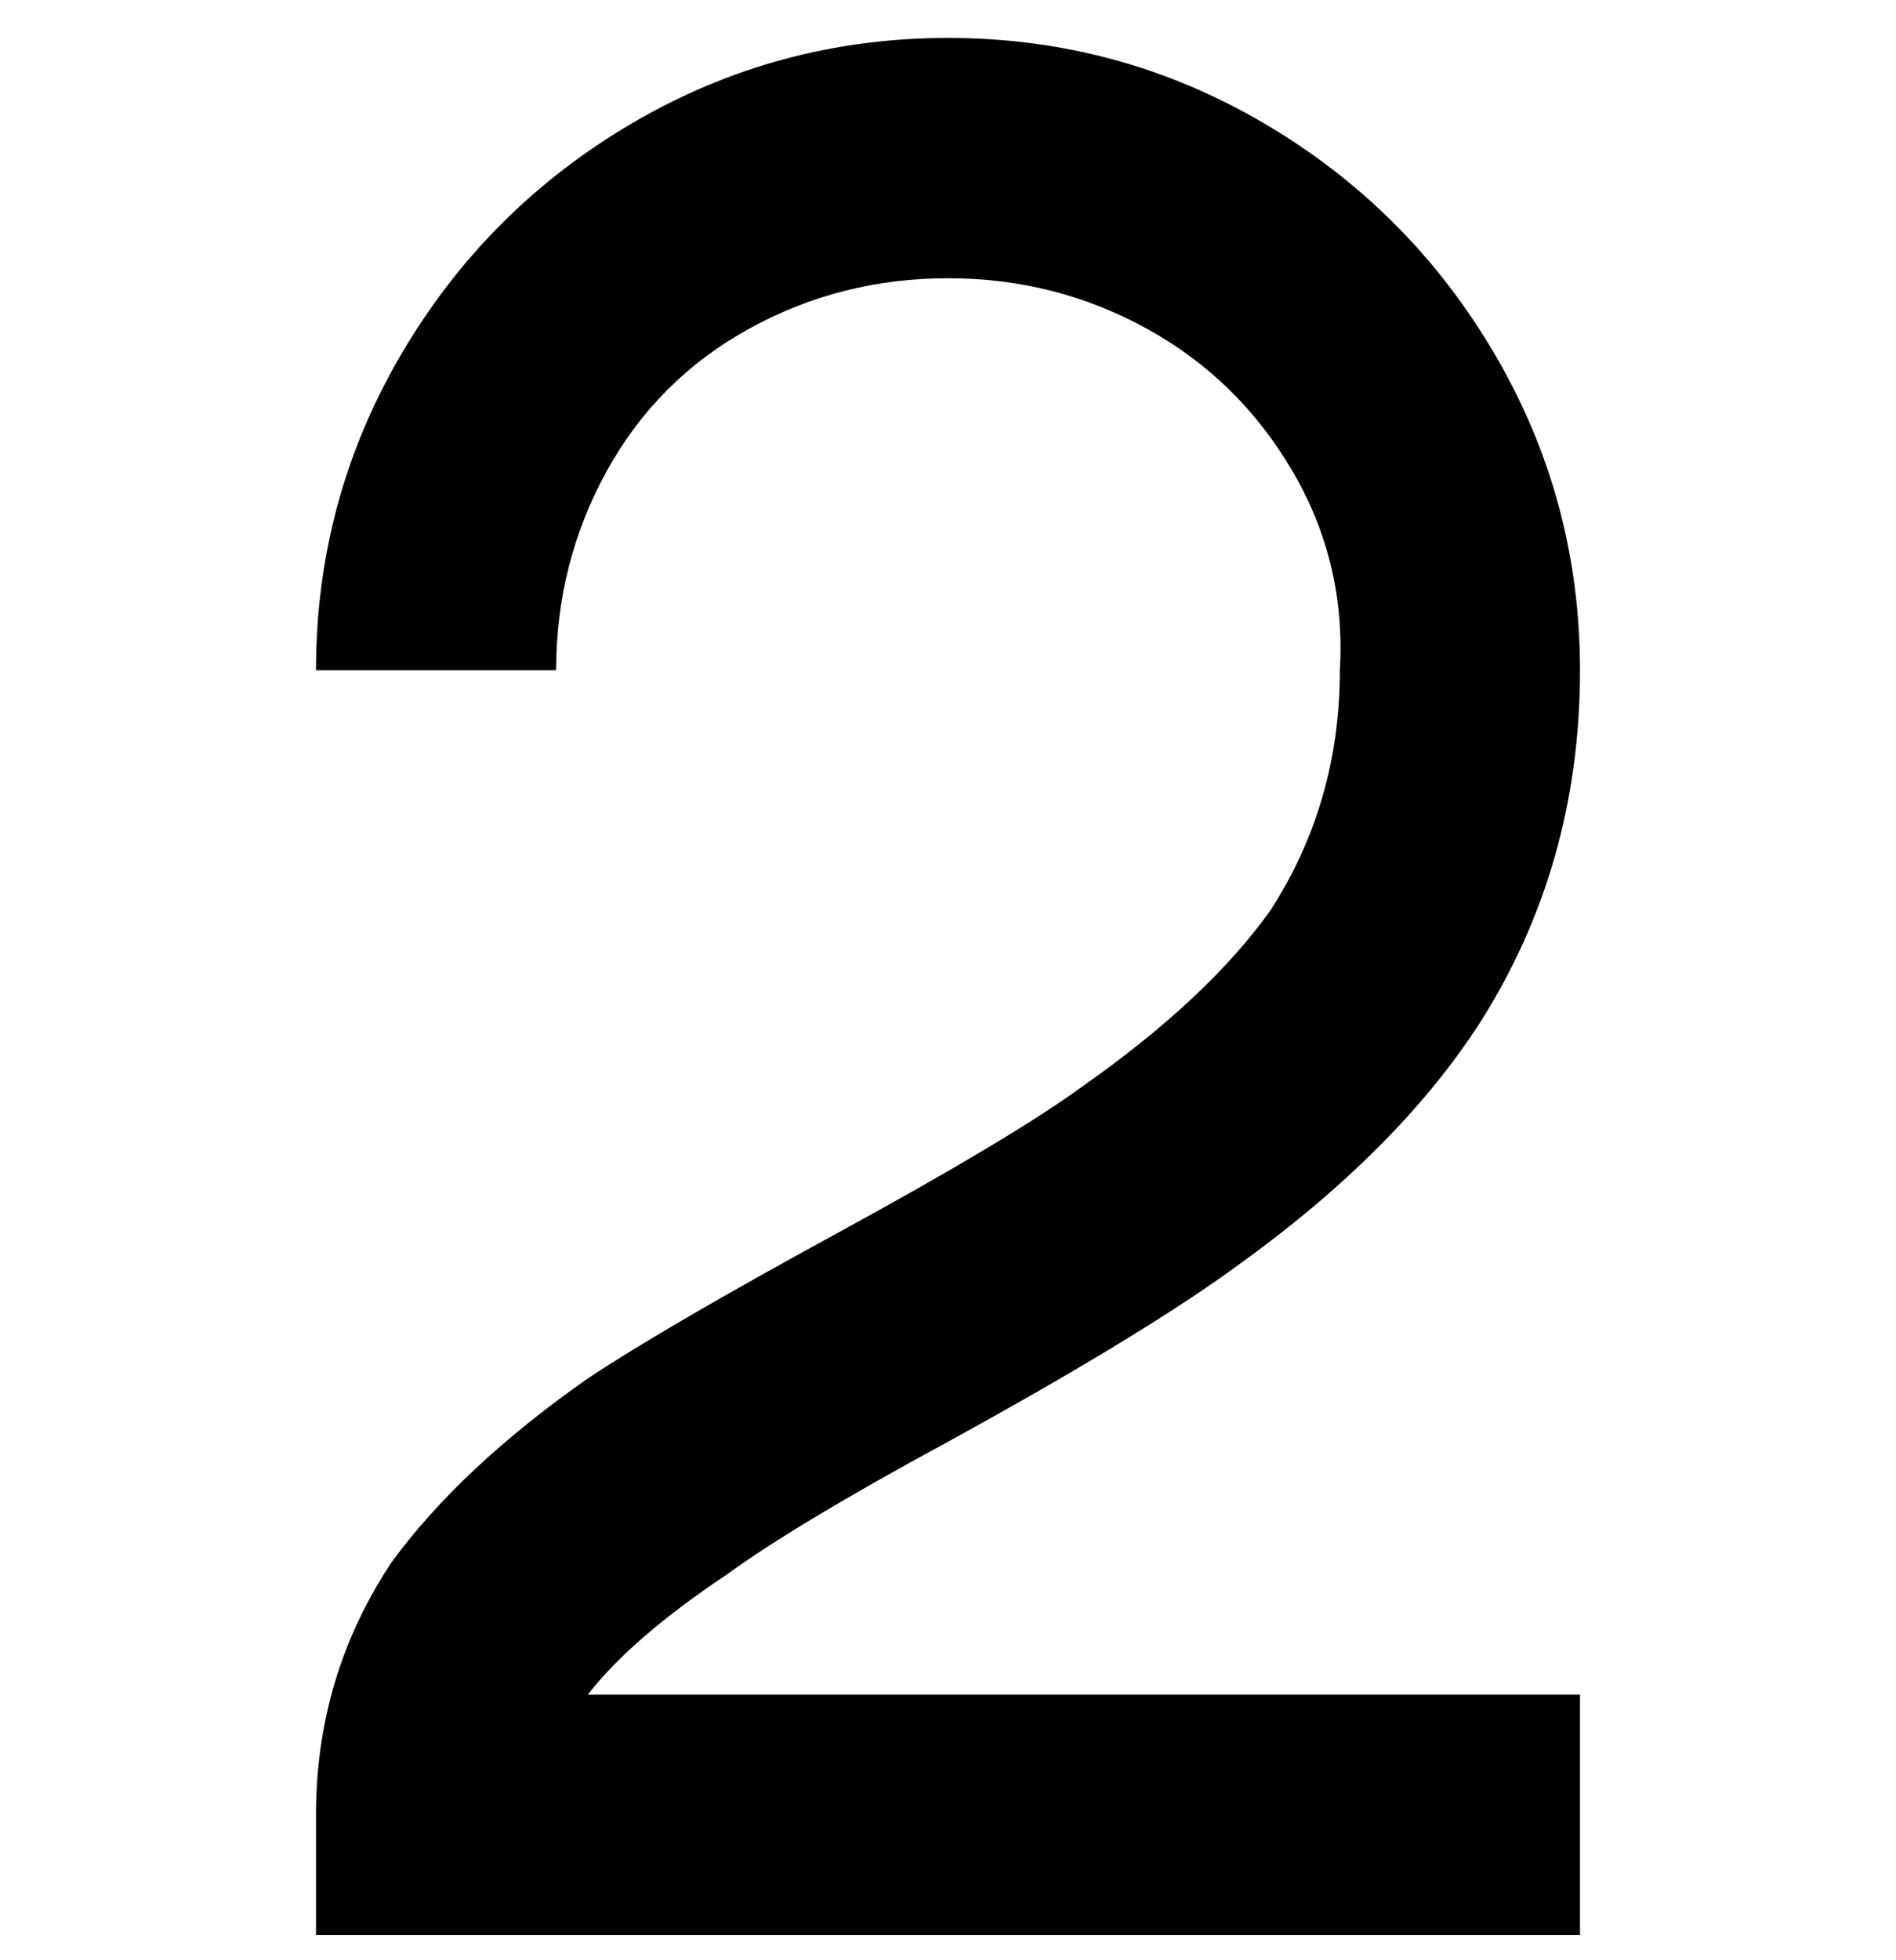<svg viewBox="0 0 300 310" xmlns="http://www.w3.org/2000/svg"><path d="M250 306H50v-19q0-22 12-40 11-15 31-29 12-8 39.5-23t38.5-23q20-14 30-28 11-17 11-38 1-17-7.5-31.5t-23-22.5Q167 44 150 44t-31.5 8Q104 60 96 74.5T88 106H50q0-27 13.5-50T100 19.5Q123 6 150 6t50 13.5Q223 33 236.5 56t13.5 50q0 31-16 56-13 20-38 38-15 11-46 28-24 13-35 21-15 10-22 19h157v38z"/></svg>